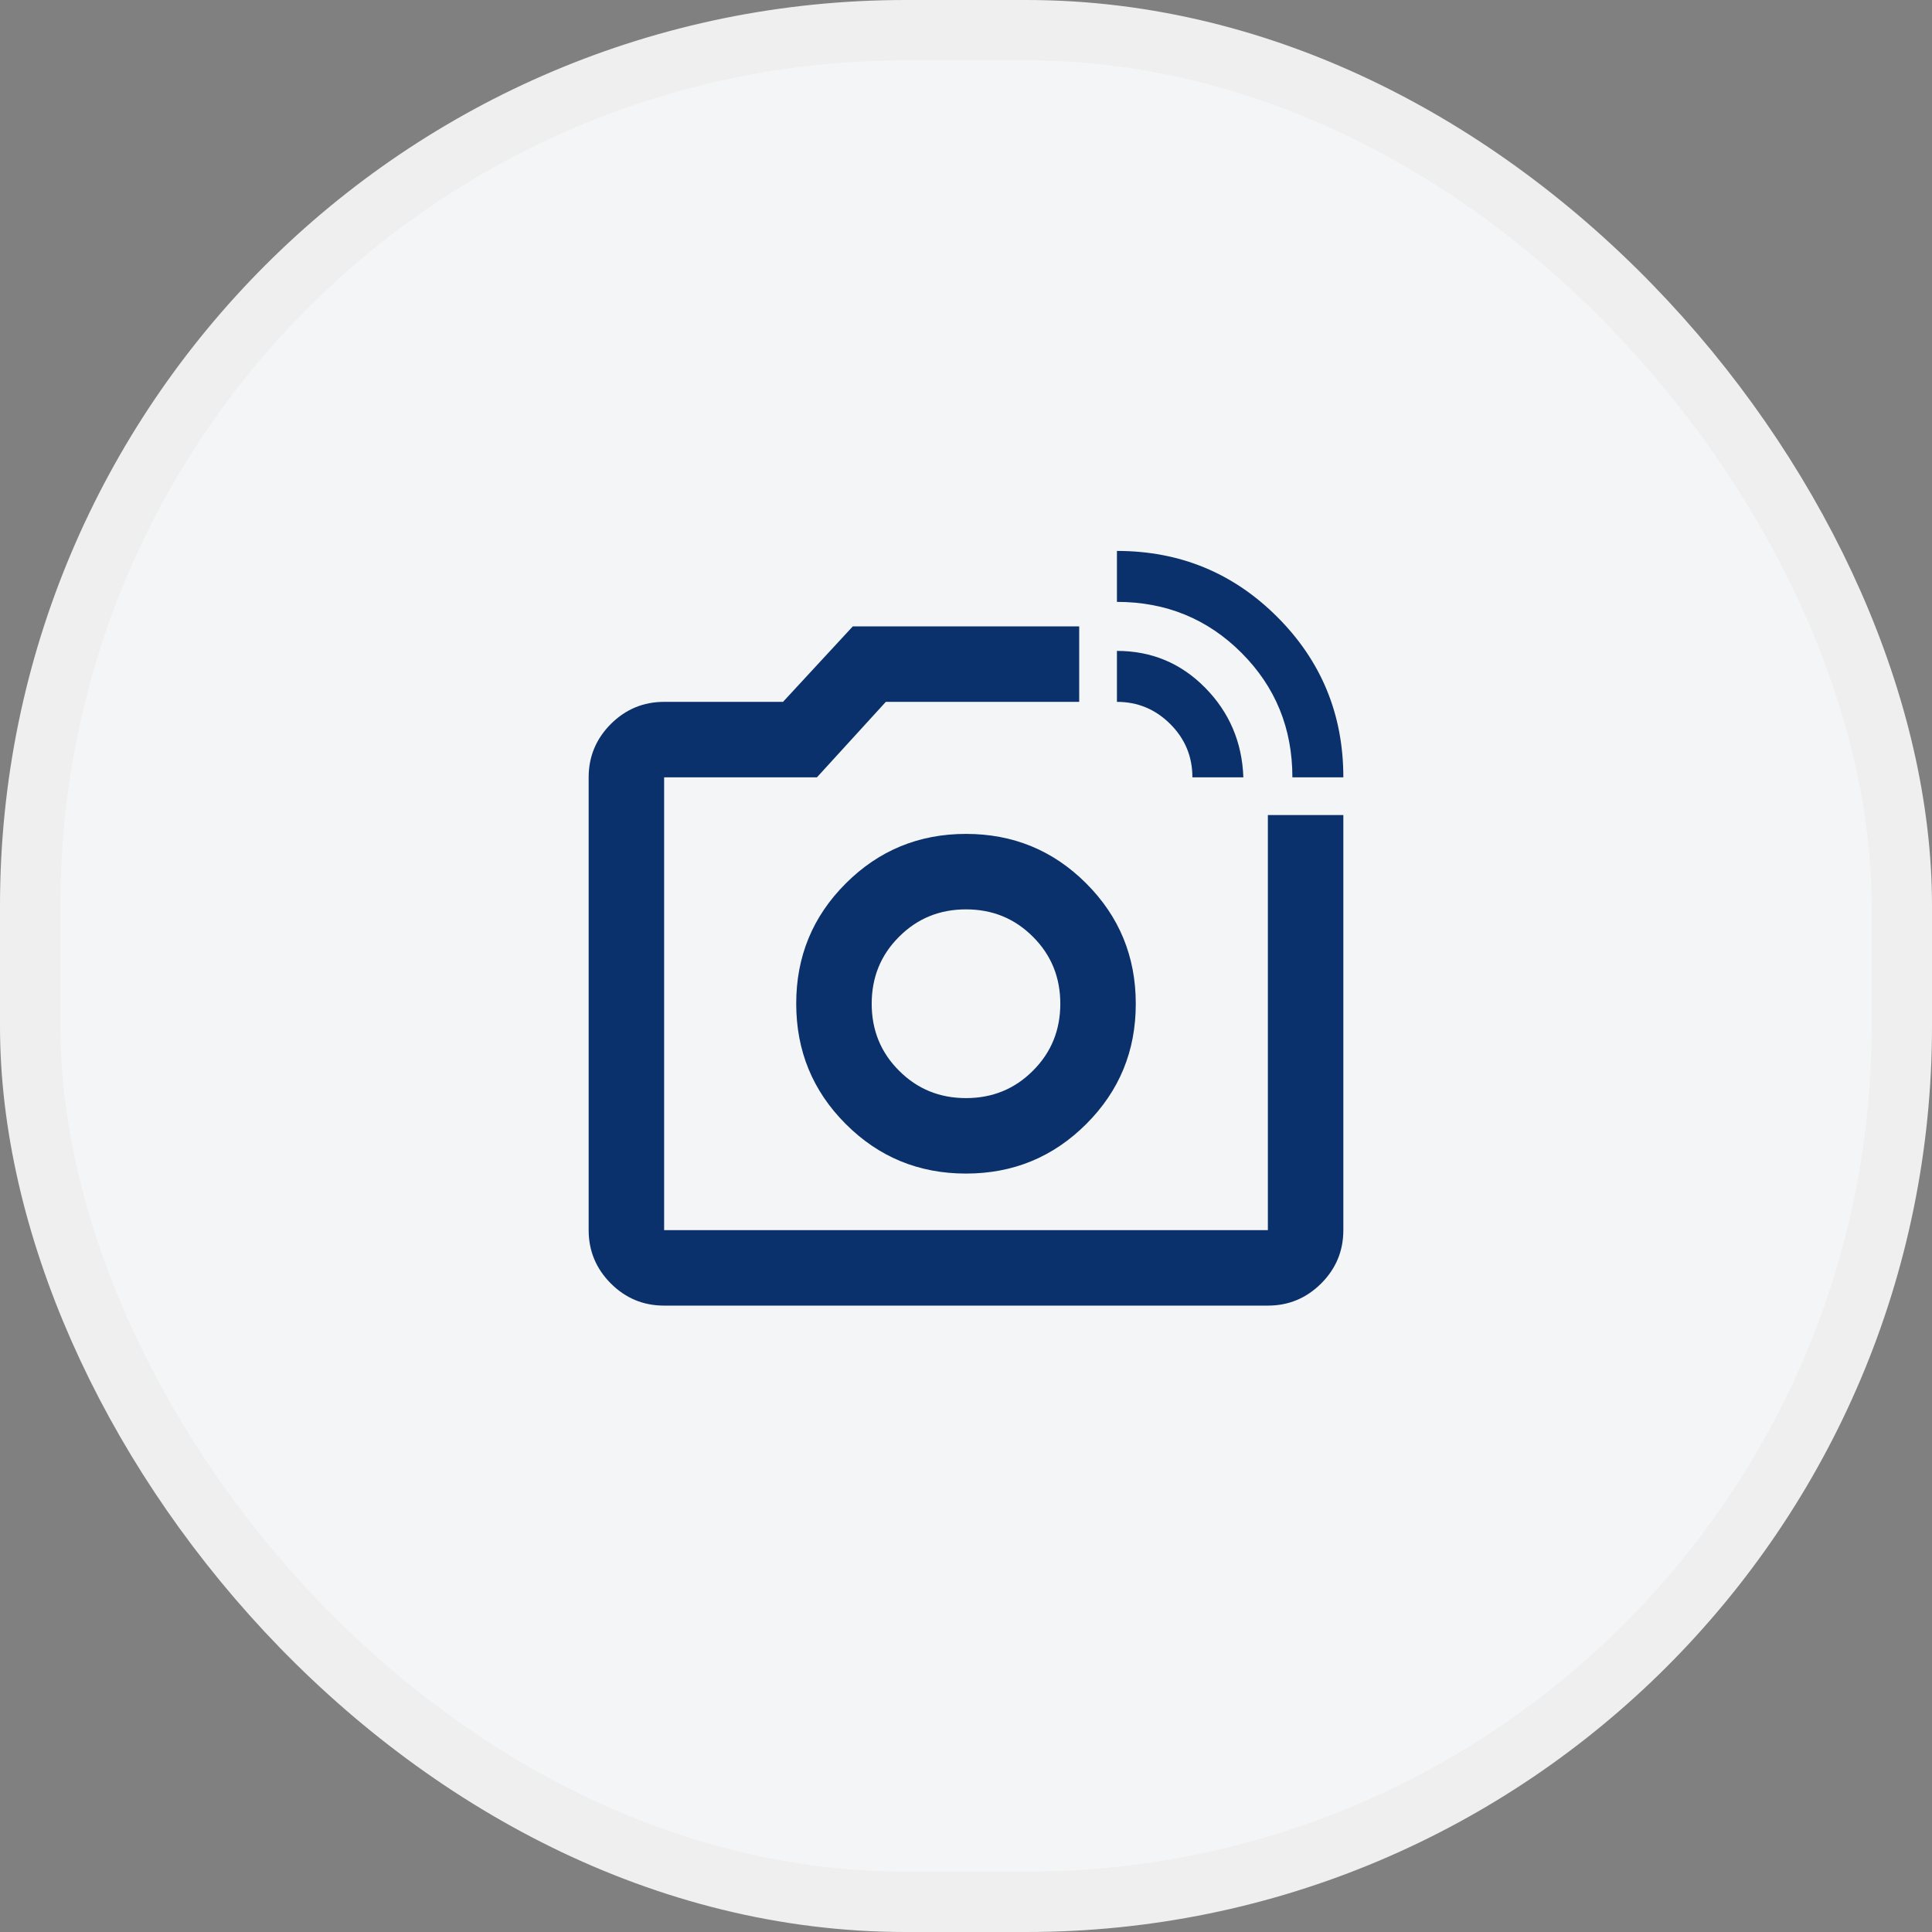<svg width="32" height="32" viewBox="0 0 32 32" fill="none" xmlns="http://www.w3.org/2000/svg">
<rect x="0" y="0" width="32" height="32" fill="#808080" stroke="none"/>
<rect x="0.5" y="0.5" width="31" height="31" rx="14.5" fill="#F4F5F6"/>
<path d="M11 21.625C10.656 21.625 10.362 21.503 10.117 21.258C9.872 21.012 9.75 20.718 9.75 20.375V12.875C9.75 12.531 9.873 12.237 10.117 11.992C10.363 11.747 10.657 11.625 11 11.625H12.969L14.125 10.375H17.875V11.625H14.672L13.531 12.875H11V20.375H21V13.5H22.25V20.375C22.25 20.719 22.128 21.013 21.883 21.258C21.637 21.503 21.343 21.625 21 21.625H11ZM21.406 12.875C21.406 12.062 21.125 11.375 20.562 10.812C20 10.25 19.312 9.969 18.5 9.969V9.125C19.542 9.125 20.427 9.49 21.156 10.219C21.885 10.948 22.25 11.833 22.25 12.875H21.406ZM19.75 12.875C19.75 12.531 19.628 12.237 19.383 11.992C19.137 11.747 18.843 11.625 18.5 11.625V10.781C19.073 10.781 19.56 10.984 19.961 11.391C20.361 11.797 20.573 12.292 20.594 12.875H19.75ZM16 19.438C16.781 19.438 17.445 19.164 17.992 18.617C18.54 18.07 18.813 17.406 18.812 16.625C18.812 15.844 18.539 15.18 17.992 14.633C17.445 14.085 16.781 13.812 16 13.812C15.219 13.812 14.555 14.086 14.008 14.633C13.46 15.18 13.187 15.844 13.188 16.625C13.188 17.406 13.461 18.07 14.008 18.617C14.555 19.165 15.219 19.438 16 19.438ZM16 18.188C15.562 18.188 15.193 18.037 14.891 17.734C14.588 17.432 14.438 17.062 14.438 16.625C14.438 16.188 14.588 15.818 14.891 15.516C15.193 15.213 15.562 15.062 16 15.062C16.438 15.062 16.807 15.213 17.109 15.516C17.412 15.818 17.562 16.188 17.562 16.625C17.562 17.062 17.412 17.432 17.109 17.734C16.807 18.037 16.438 18.188 16 18.188Z" fill="#0A316B"/>
<rect x="0.5" y="0.5" width="31" height="31" rx="14.5" stroke="#EFEFEF"/>
</svg>
